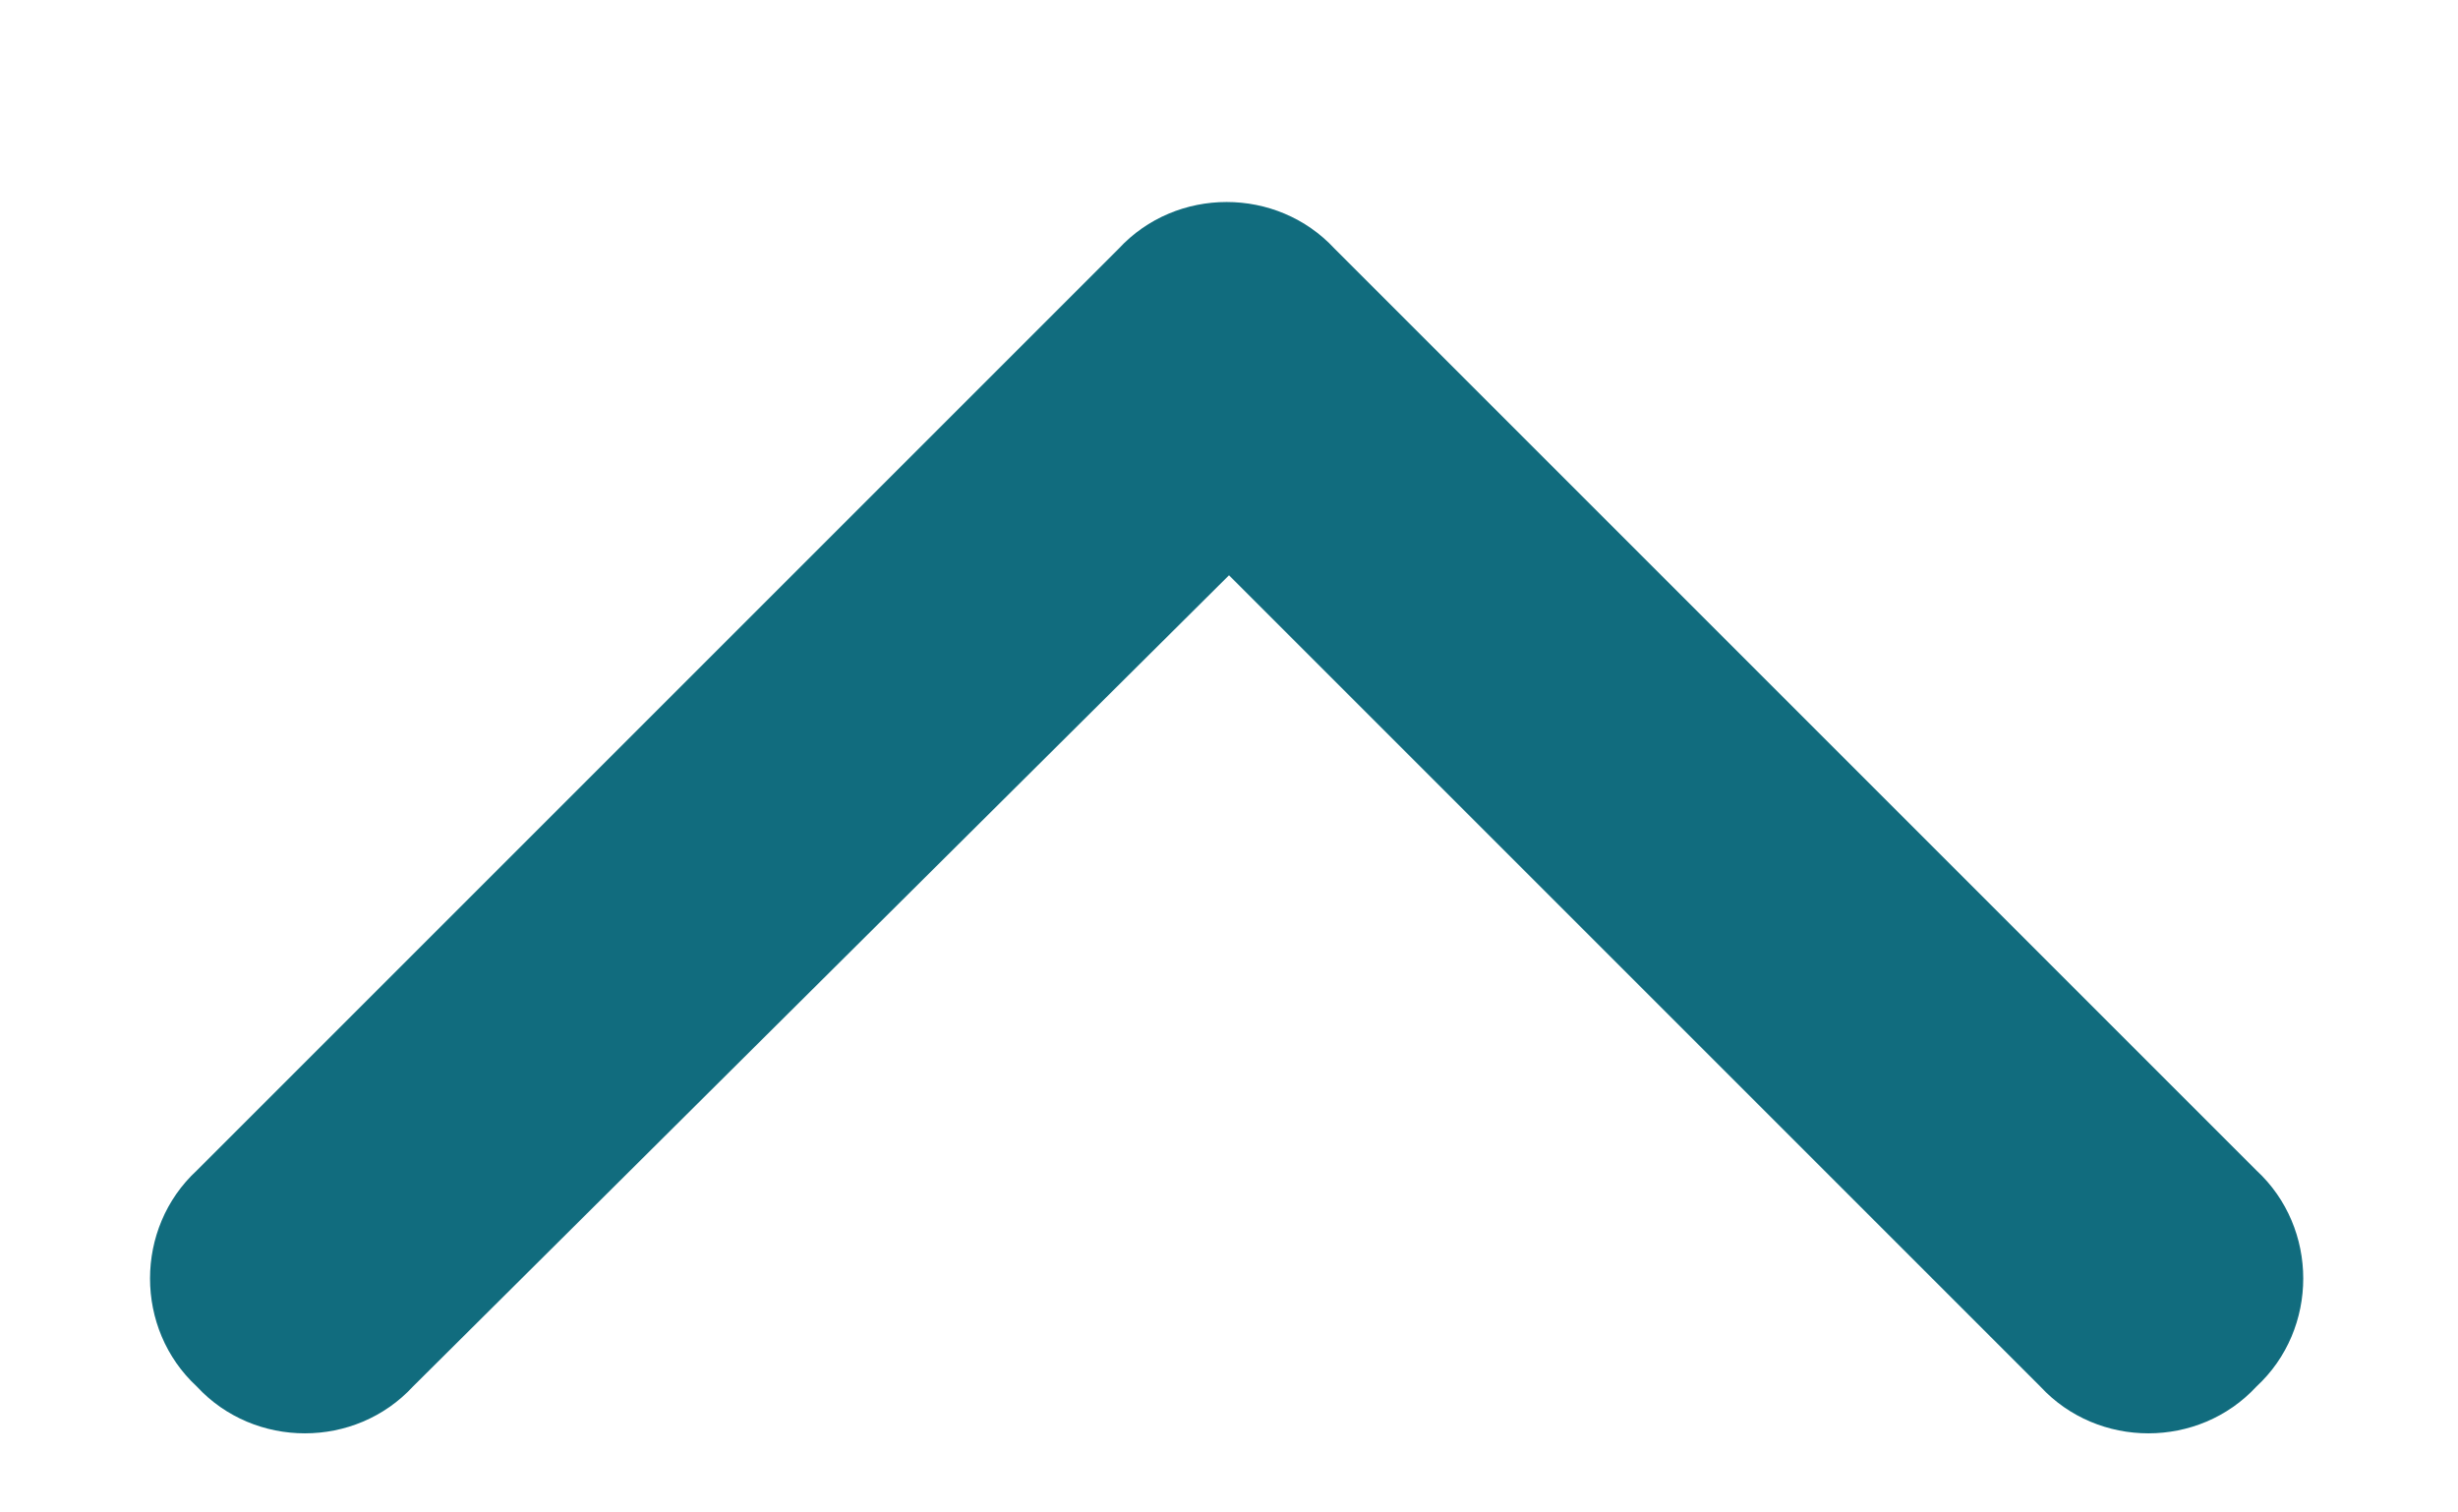 <svg width="13" height="8" viewBox="0 0 13 8" fill="none" xmlns="http://www.w3.org/2000/svg">
    <path d="M5.916 1.316C6.221 0.986 6.754 0.986 7.059 1.316L11.934 6.191C12.264 6.496 12.264 7.029 11.934 7.334C11.629 7.664 11.096 7.664 10.791 7.334L6.5 3.043L2.184 7.334C1.879 7.664 1.346 7.664 1.041 7.334C0.711 7.029 0.711 6.496 1.041 6.191L5.916 1.316Z" fill="#116C7E"/>
</svg>
